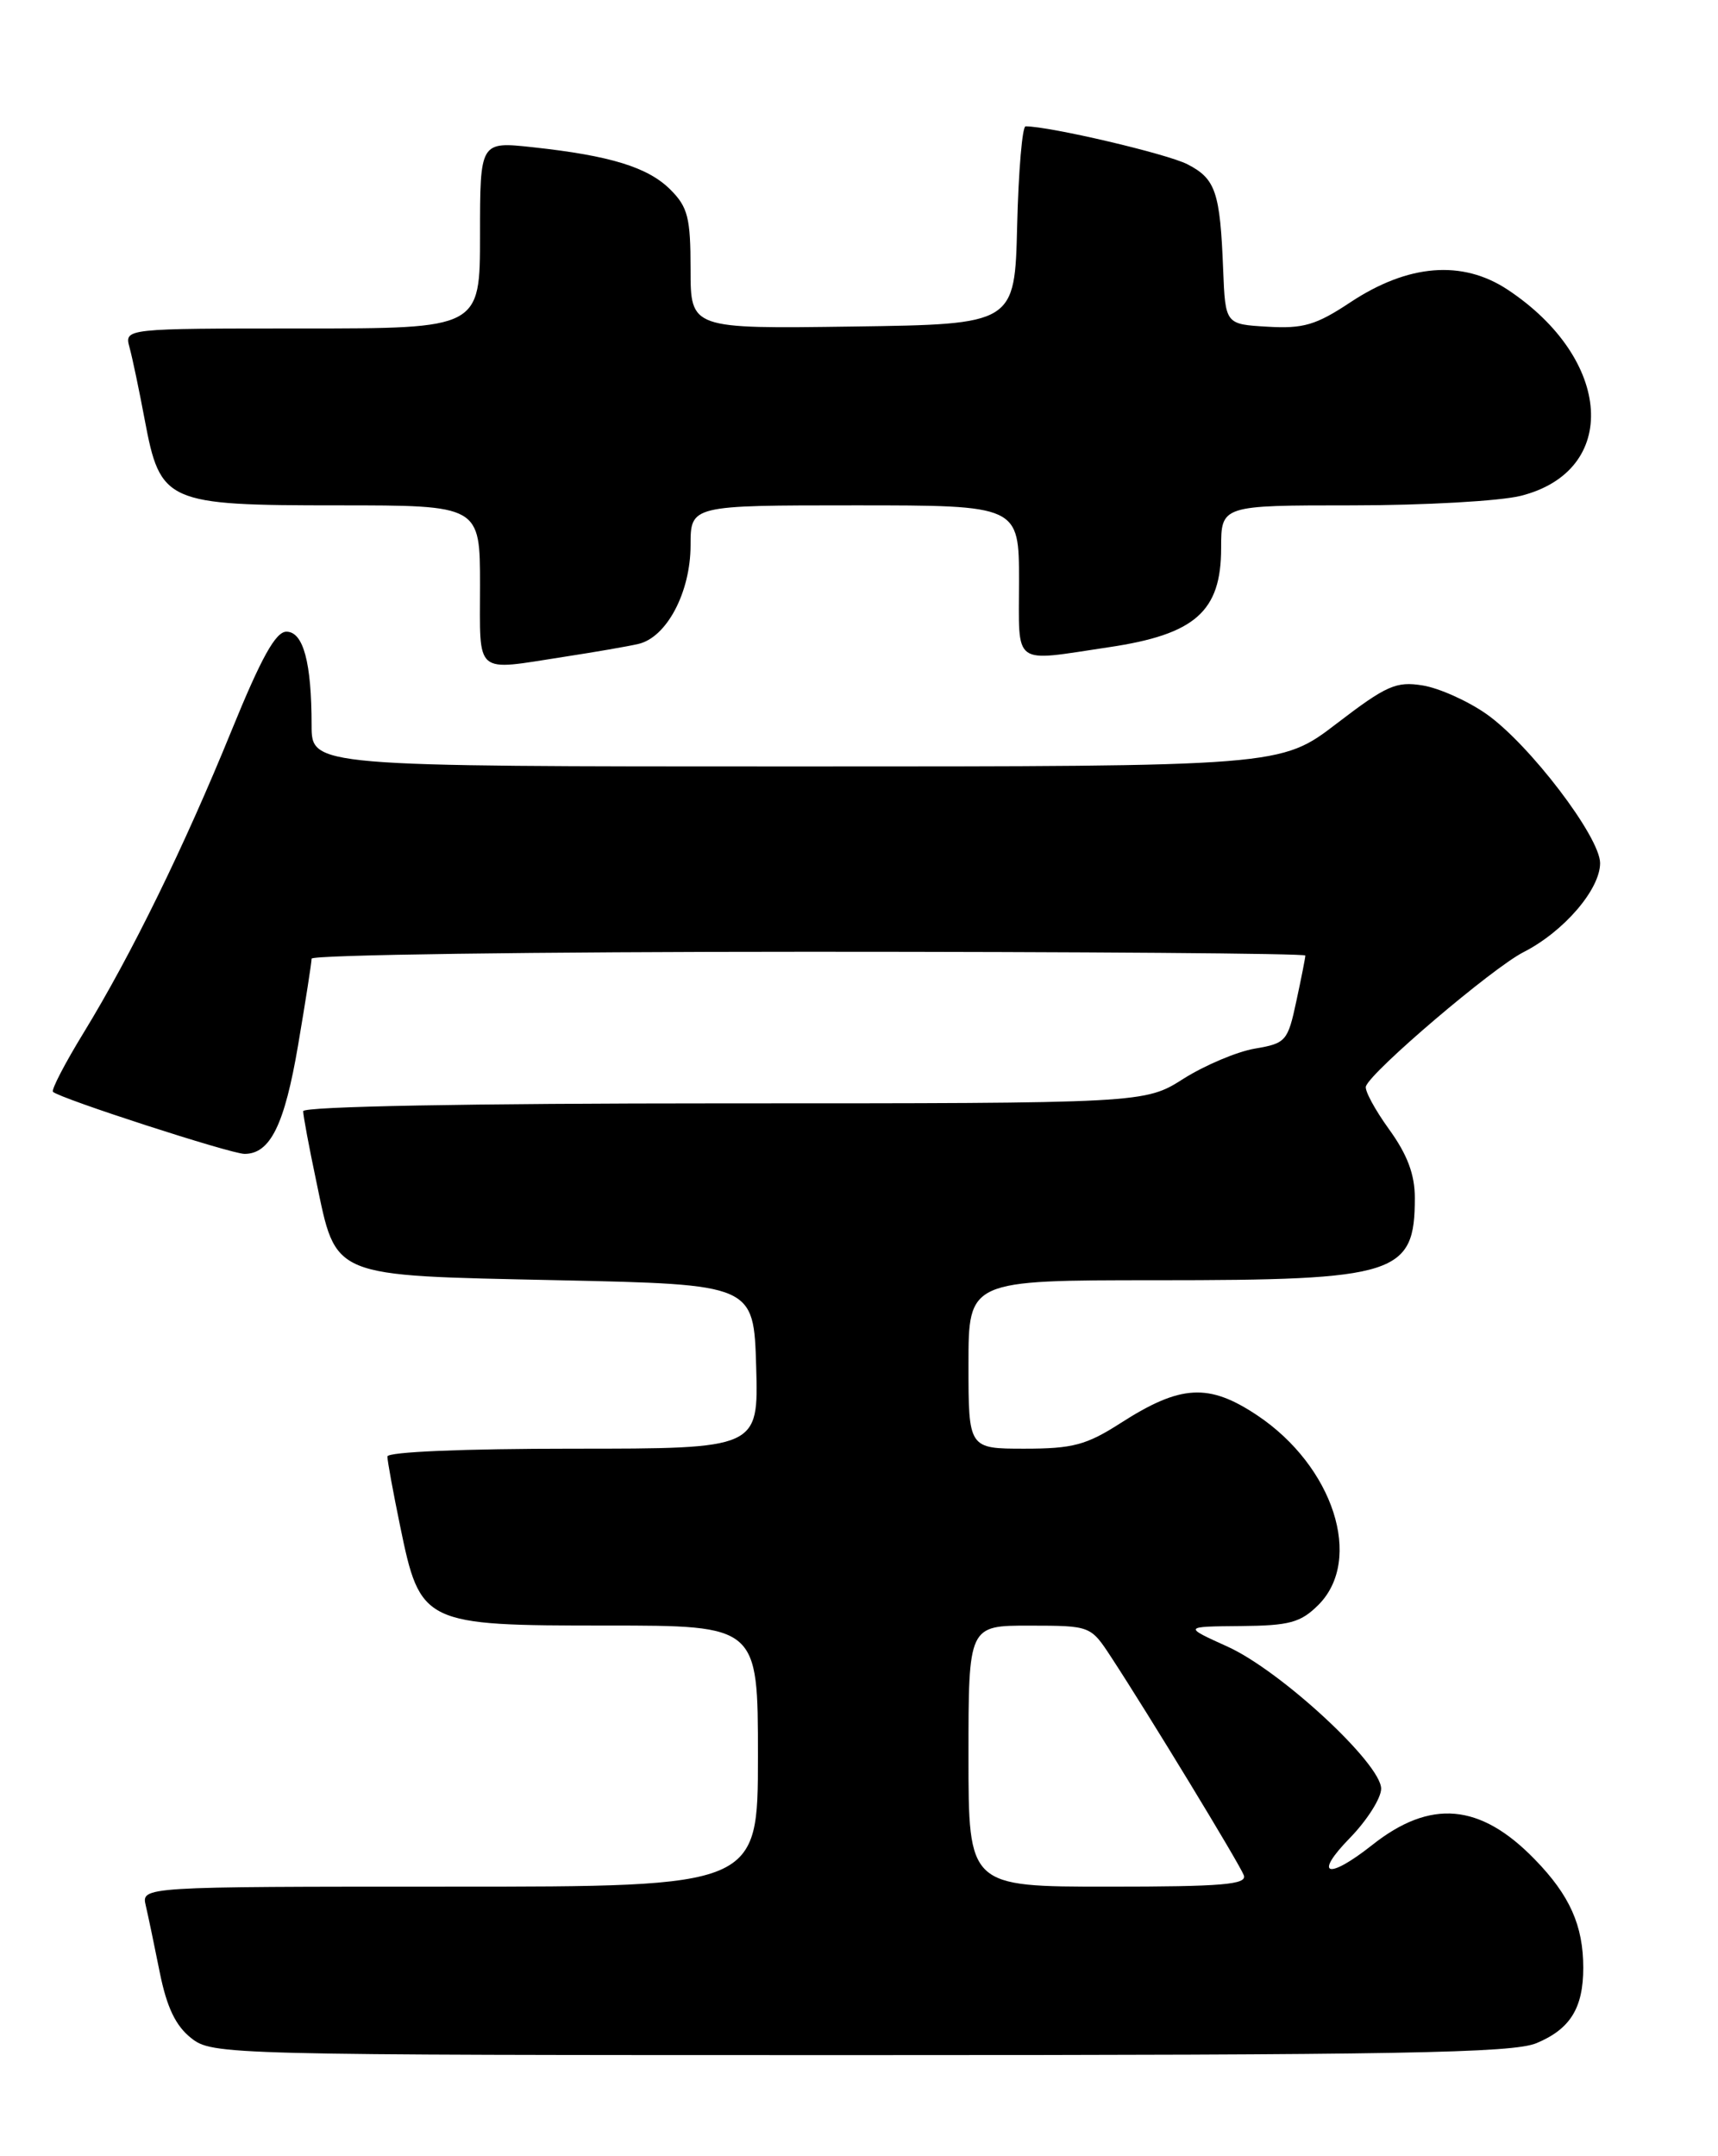 <?xml version="1.0" encoding="UTF-8" standalone="no"?>
<!DOCTYPE svg PUBLIC "-//W3C//DTD SVG 1.1//EN" "http://www.w3.org/Graphics/SVG/1.1/DTD/svg11.dtd" >
<svg xmlns="http://www.w3.org/2000/svg" xmlns:xlink="http://www.w3.org/1999/xlink" version="1.1" viewBox="0 0 204 256">
 <g >
 <path fill="currentColor"
d=" M 182.45 242.58 C 186.45 240.91 188.00 238.42 188.00 233.63 C 188.00 228.62 186.40 225.03 182.25 220.77 C 175.77 214.09 169.85 213.57 162.92 219.07 C 157.63 223.25 155.92 222.69 160.30 218.21 C 162.33 216.12 164.00 213.49 164.00 212.37 C 164.00 209.40 152.10 198.39 145.80 195.52 C 140.50 193.12 140.50 193.12 147.30 193.06 C 153.13 193.01 154.44 192.65 156.55 190.55 C 161.92 185.17 158.34 174.08 149.27 168.03 C 143.52 164.20 140.19 164.39 133.08 168.95 C 129.00 171.57 127.38 172.00 121.66 172.00 C 115.00 172.00 115.00 172.00 115.00 162.00 C 115.00 152.00 115.00 152.00 137.35 152.00 C 165.89 152.00 168.00 151.33 168.00 142.22 C 168.00 139.44 167.11 137.08 164.94 134.08 C 163.26 131.75 162.02 129.46 162.19 128.98 C 162.83 127.17 177.20 114.94 180.90 113.05 C 185.69 110.61 190.00 105.60 190.00 102.48 C 190.00 99.37 181.58 88.33 176.48 84.76 C 174.28 83.22 170.87 81.69 168.92 81.38 C 165.79 80.87 164.62 81.39 158.73 85.90 C 152.07 91.00 152.07 91.00 94.54 91.00 C 37.00 91.00 37.00 91.00 37.00 86.12 C 37.00 78.66 36.02 75.00 34.01 75.00 C 32.73 75.00 31.02 78.09 27.49 86.75 C 21.89 100.50 15.61 113.33 9.94 122.60 C 7.71 126.24 6.07 129.40 6.29 129.63 C 7.07 130.41 27.41 137.00 29.04 137.00 C 32.09 137.00 33.79 133.55 35.40 124.07 C 36.28 118.89 37.00 114.28 37.00 113.82 C 37.00 113.37 63.55 113.00 96.00 113.00 C 128.45 113.00 155.00 113.20 155.00 113.45 C 155.00 113.70 154.52 116.14 153.93 118.87 C 152.92 123.61 152.69 123.88 149.01 124.50 C 146.89 124.86 143.08 126.47 140.54 128.07 C 135.93 131.00 135.93 131.00 85.97 131.00 C 55.65 131.00 36.00 131.37 36.00 131.93 C 36.00 132.45 36.69 136.16 37.54 140.18 C 39.98 151.82 38.99 151.41 66.28 152.00 C 89.50 152.50 89.50 152.50 89.79 162.25 C 90.07 172.00 90.07 172.00 68.04 172.00 C 55.04 172.00 46.00 172.38 46.00 172.93 C 46.00 173.45 46.68 177.16 47.51 181.18 C 49.91 192.85 50.22 193.00 72.06 193.00 C 90.00 193.00 90.00 193.00 90.00 208.50 C 90.00 224.00 90.00 224.00 53.39 224.00 C 16.78 224.00 16.78 224.00 17.31 226.25 C 17.60 227.49 18.35 231.08 18.98 234.23 C 19.81 238.33 20.86 240.53 22.70 241.98 C 25.23 243.97 26.53 244.00 102.17 244.00 C 166.21 244.00 179.63 243.76 182.45 242.58 Z  M 67.00 77.98 C 70.58 77.43 74.53 76.75 75.78 76.46 C 79.15 75.70 81.99 70.34 82.00 64.75 C 82.00 60.00 82.00 60.00 101.50 60.00 C 121.00 60.00 121.00 60.00 121.00 69.00 C 121.00 79.26 120.06 78.57 131.69 76.84 C 141.92 75.32 145.00 72.60 145.00 65.08 C 145.00 60.00 145.00 60.00 160.56 60.00 C 169.11 60.00 178.13 59.49 180.58 58.87 C 192.36 55.91 191.51 42.66 179.02 34.39 C 173.63 30.83 167.21 31.35 160.35 35.89 C 156.27 38.60 154.75 39.04 150.51 38.79 C 145.50 38.50 145.50 38.50 145.24 32.00 C 144.88 22.80 144.35 21.23 141.01 19.51 C 138.62 18.27 124.67 15.00 121.78 15.00 C 121.39 15.00 120.94 20.29 120.78 26.75 C 120.50 38.50 120.50 38.50 101.25 38.77 C 82.00 39.04 82.00 39.04 82.00 31.98 C 82.00 25.86 81.68 24.59 79.61 22.52 C 76.95 19.86 72.49 18.48 63.25 17.48 C 57.00 16.80 57.00 16.80 57.00 27.90 C 57.00 39.00 57.00 39.00 35.88 39.00 C 14.77 39.00 14.77 39.00 15.38 41.25 C 15.72 42.49 16.53 46.35 17.18 49.82 C 19.04 59.71 19.70 60.00 40.13 60.00 C 57.00 60.00 57.00 60.00 57.00 69.50 C 57.00 80.31 56.21 79.65 67.00 77.98 Z  M 115.00 208.50 C 115.00 193.00 115.00 193.00 122.25 193.01 C 129.50 193.02 129.50 193.02 131.95 196.76 C 136.33 203.45 147.16 221.25 147.69 222.64 C 148.12 223.75 145.18 224.00 131.61 224.00 C 115.00 224.00 115.00 224.00 115.00 208.50 Z "/>
</g>
</svg>